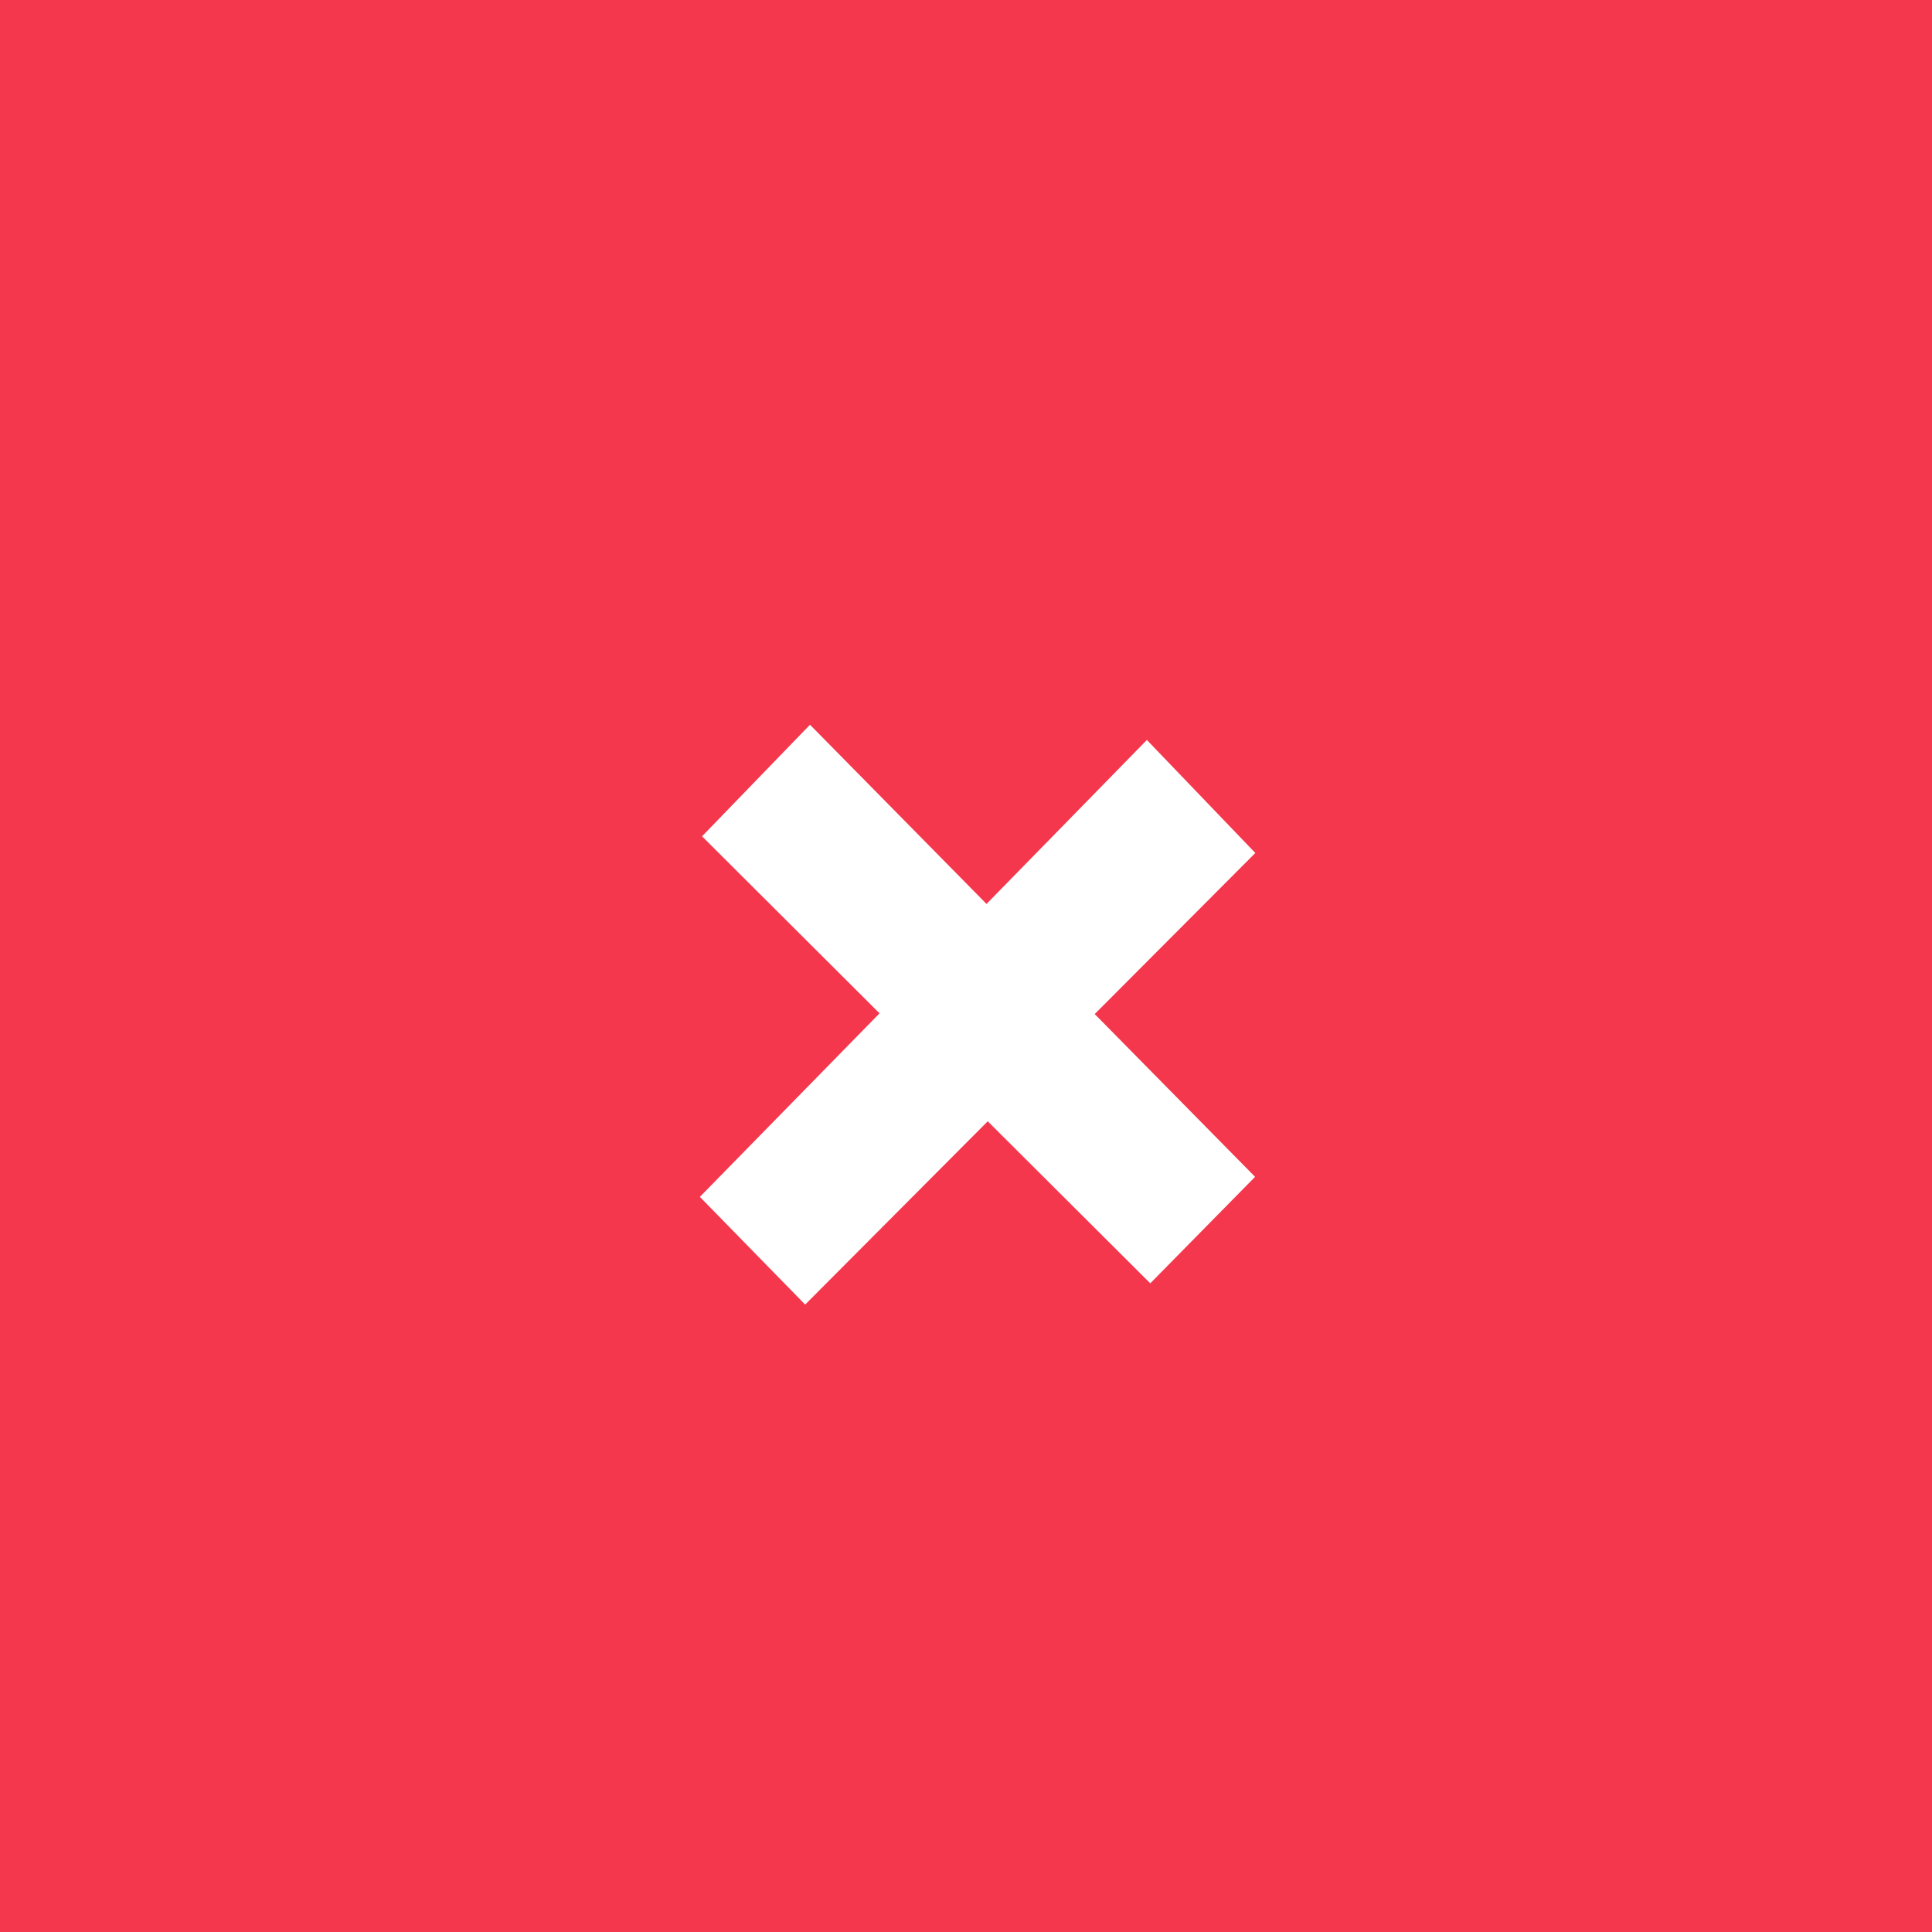 <svg xmlns="http://www.w3.org/2000/svg" width="80" height="80" viewBox="0 0 80 80">
<defs>
    <style>
      .cls-1 {
        fill: #f4374c;
        fill-rule: evenodd;
      }
    </style>
  </defs>
  <path id="icon_delete" class="cls-1" d="M1250,3957v-80h80v80h-80Zm47.49-49.36-6.64,6.79-7.31-7.42-4.47,4.62,7.35,7.33-7.44,7.6,4.36,4.46,7.56-7.59,6.73,6.71,4.34-4.41-6.64-6.74,6.65-6.67Z" transform="translate(-1250 -3877)"/>
</svg>
